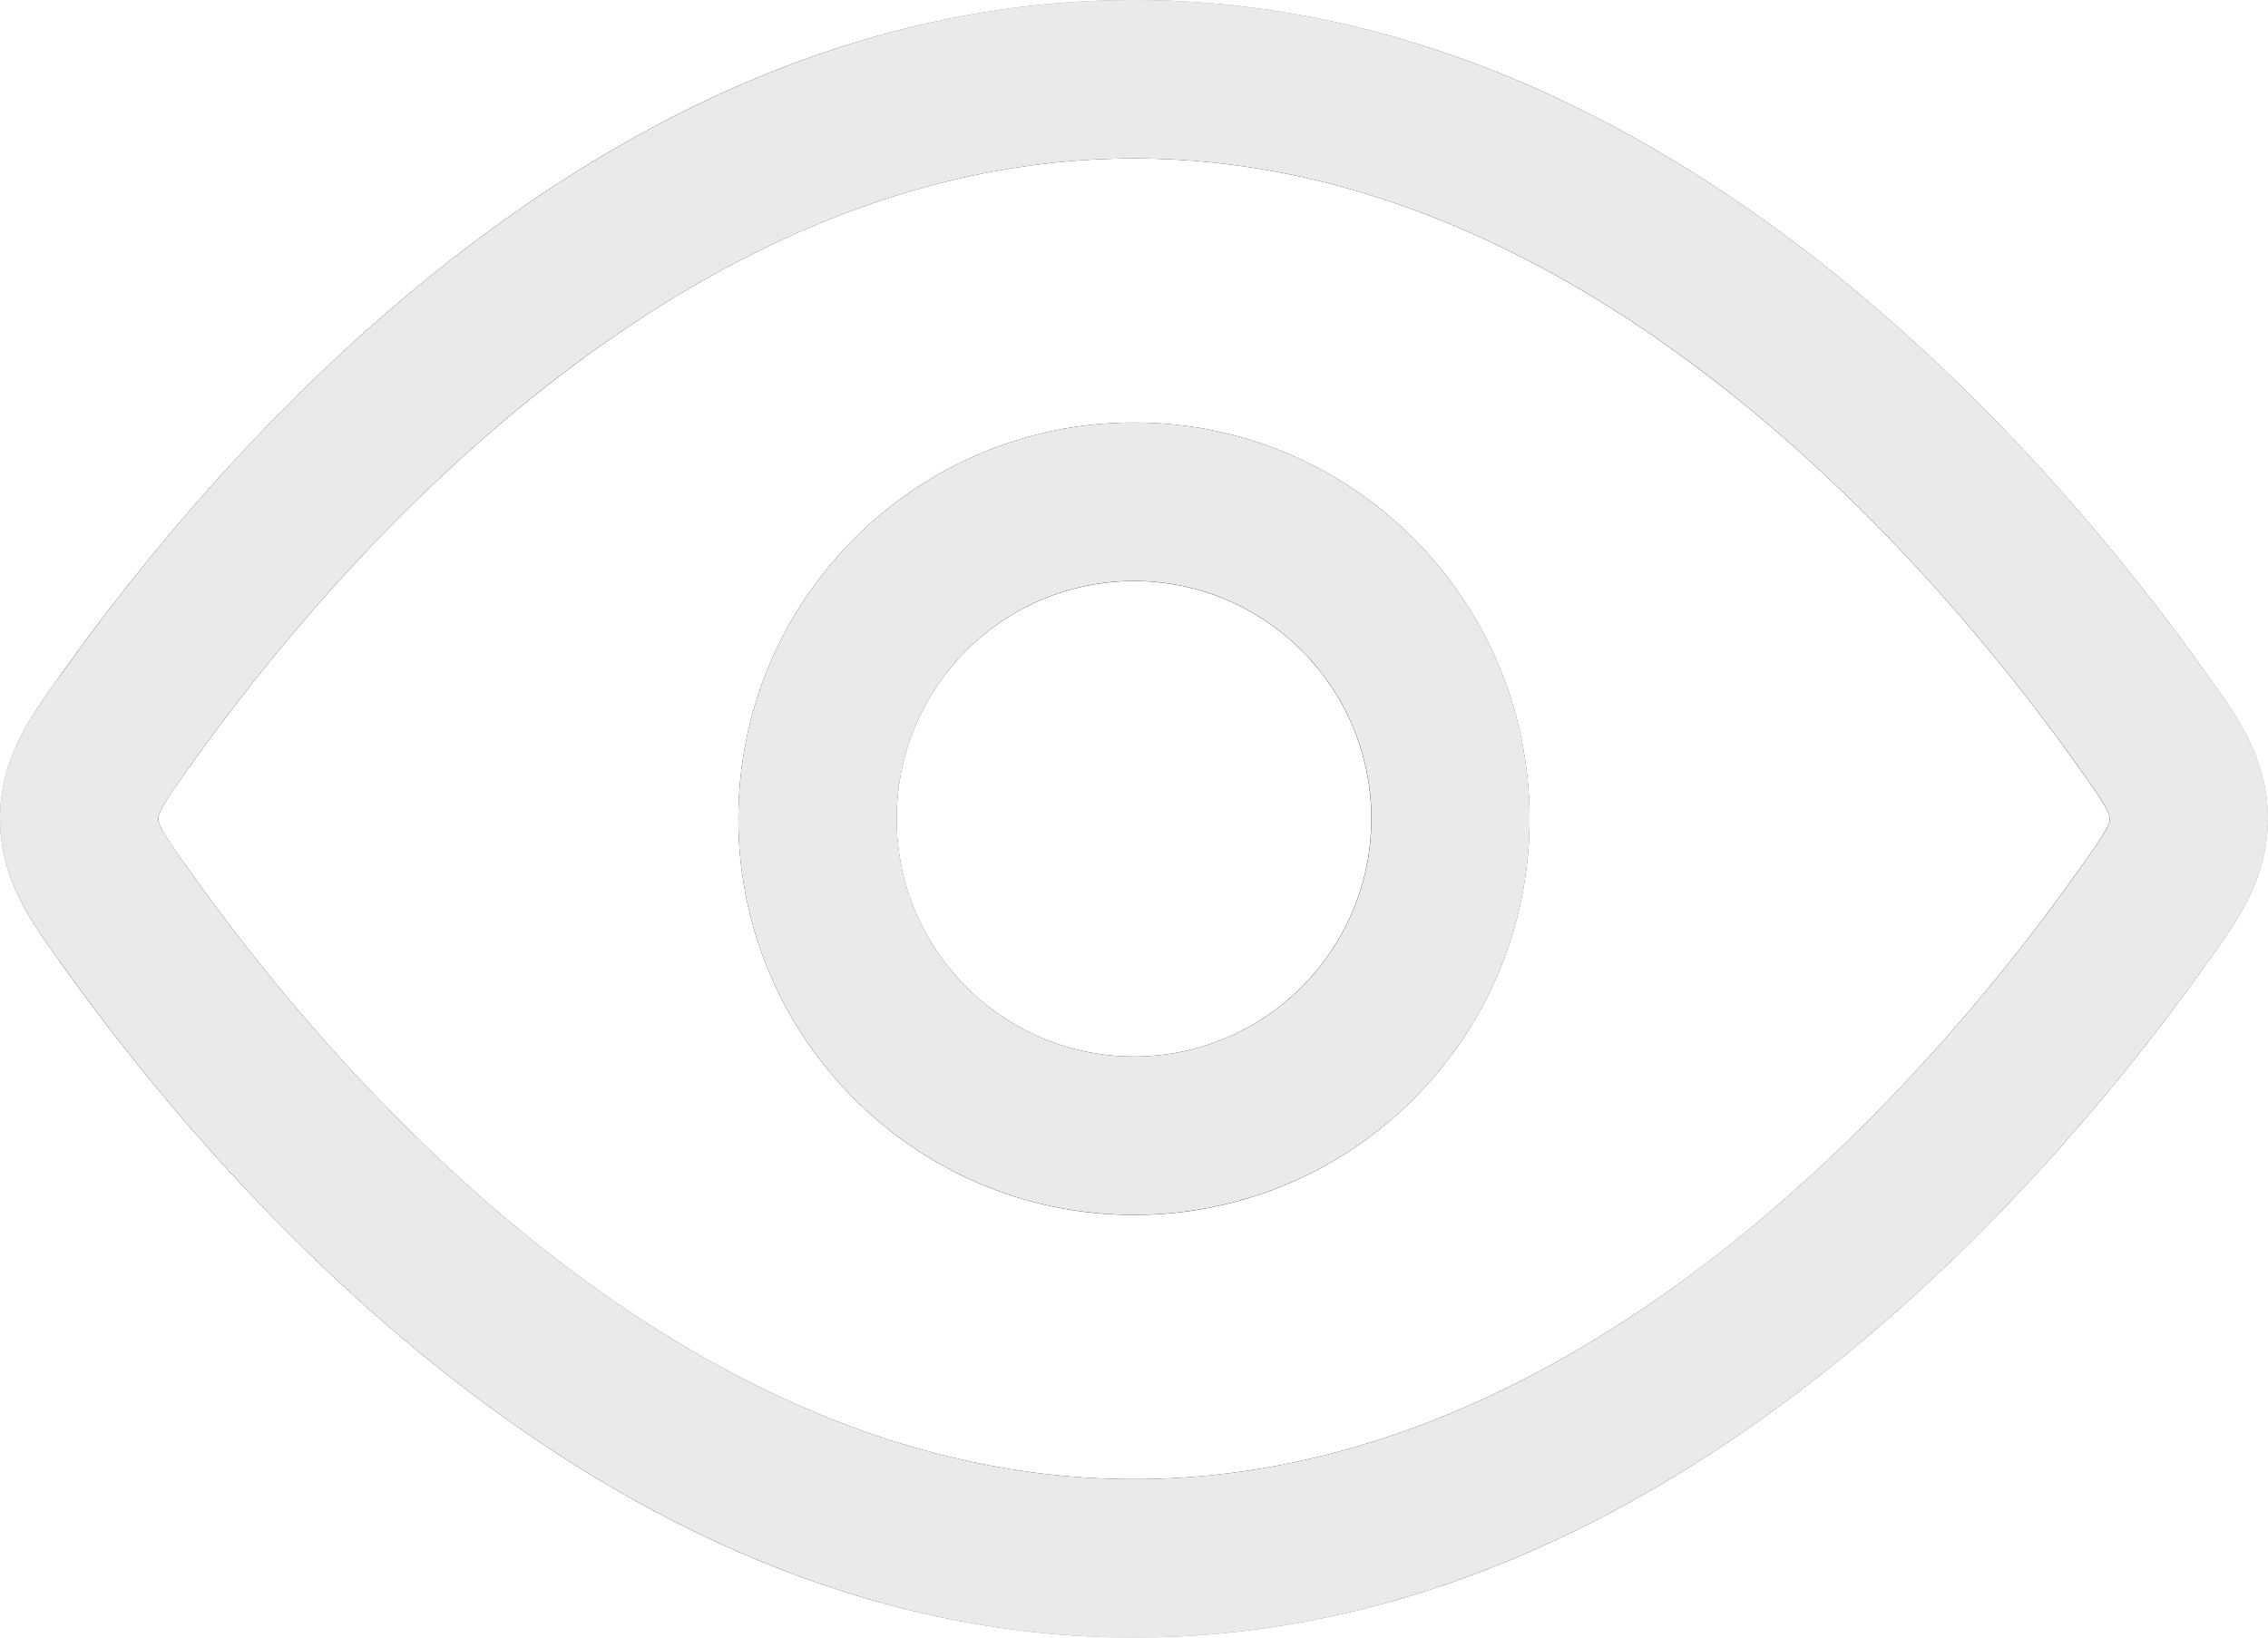 <svg width="18" height="13" viewBox="0 0 18 13" fill="none" xmlns="http://www.w3.org/2000/svg">
<mask id="mask0_48_1766" style="mask-type:alpha" maskUnits="userSpaceOnUse" x="0" y="-1" width="19" height="14">
<rect y="-0" width="18" height="13" fill="#D9D9D9"/>
</mask>
<g mask="url(#mask0_48_1766)">
<path fill-rule="evenodd" clip-rule="evenodd" d="M7.116 6.5C7.116 7.541 7.959 8.387 9 8.387C10.04 8.387 10.883 7.541 10.883 6.5C10.883 5.457 10.04 4.613 9 4.613C7.959 4.613 7.116 5.457 7.116 6.5ZM9 9.645C7.266 9.645 5.86 8.237 5.86 6.5C5.86 4.763 7.266 3.354 9 3.354C10.734 3.354 12.139 4.763 12.139 6.5C12.139 8.237 10.734 9.645 9 9.645Z" fill="#161616"/>
<path fill-rule="evenodd" clip-rule="evenodd" d="M1.521 6.064C2.074 5.288 3.049 4.073 4.347 3.058C5.647 2.041 7.225 1.258 9 1.258C10.774 1.258 12.352 2.041 13.652 3.058C14.95 4.073 15.926 5.288 16.478 6.064C16.616 6.256 16.68 6.35 16.719 6.425C16.744 6.472 16.744 6.486 16.744 6.498V6.5V6.502C16.744 6.515 16.744 6.528 16.719 6.575C16.68 6.65 16.616 6.743 16.478 6.935C15.926 7.712 14.95 8.927 13.652 9.943C12.352 10.959 10.774 11.742 9 11.742C7.225 11.742 5.647 10.959 4.347 9.943C3.049 8.927 2.074 7.712 1.521 6.935C1.383 6.743 1.319 6.65 1.28 6.575C1.256 6.528 1.256 6.515 1.256 6.502V6.5V6.498C1.256 6.486 1.256 6.472 1.28 6.425C1.319 6.35 1.383 6.256 1.521 6.064ZM9 0C6.848 0 5.003 0.949 3.575 2.065C2.146 3.183 1.089 4.504 0.498 5.334L0.453 5.396C0.242 5.691 0 6.029 0 6.5C0 6.972 0.242 7.309 0.453 7.604L0.498 7.666C1.089 8.496 2.146 9.816 3.575 10.934C5.003 12.051 6.848 13 9 13C11.152 13 12.996 12.051 14.425 10.934C15.853 9.816 16.91 8.496 17.501 7.666L17.546 7.604C17.757 7.309 17.999 6.972 17.999 6.5C17.999 6.029 17.757 5.691 17.546 5.396L17.501 5.334C16.91 4.504 15.853 3.183 14.425 2.065C12.996 0.949 11.152 0 9 0Z" fill="#161616"/>
</g>
<path d="M8.888 12.999C6.785 12.967 4.978 12.031 3.575 10.934C2.146 9.816 1.089 8.496 0.499 7.666L0.453 7.604C0.243 7.309 0 6.971 0 6.5C0 6.028 0.243 5.691 0.453 5.395L0.499 5.334C1.089 4.503 2.146 3.183 3.575 2.065C5.004 0.949 6.849 -9.91821e-05 9 -9.91821e-05C11.152 -9.91821e-05 12.996 0.949 14.426 2.065C15.854 3.183 16.91 4.503 17.502 5.334L17.547 5.395C17.757 5.691 18 6.028 18 6.5C18 6.971 17.757 7.309 17.547 7.604L17.502 7.666C16.91 8.496 15.854 9.816 14.426 10.934C13.022 12.031 11.216 12.967 9.113 12.999H8.888ZM4.347 3.057C3.05 4.073 2.074 5.287 1.521 6.064C1.384 6.256 1.32 6.349 1.28 6.425C1.256 6.473 1.256 6.485 1.256 6.498V6.5V6.502C1.256 6.515 1.256 6.528 1.28 6.575C1.32 6.649 1.384 6.743 1.521 6.935C2.074 7.712 3.05 8.927 4.347 9.942C5.648 10.959 7.226 11.742 9 11.742C10.774 11.742 12.353 10.959 13.652 9.942C14.95 8.927 15.926 7.712 16.479 6.935C16.616 6.743 16.681 6.649 16.72 6.575C16.744 6.528 16.744 6.515 16.744 6.502V6.5V6.498C16.744 6.485 16.744 6.473 16.72 6.425C16.681 6.349 16.616 6.256 16.479 6.064C15.926 5.287 14.95 4.073 13.652 3.057C12.353 2.041 10.774 1.258 9 1.258C7.226 1.258 5.648 2.041 4.347 3.057ZM5.86 6.5C5.86 4.763 7.266 3.354 9 3.354C10.734 3.354 12.14 4.763 12.14 6.5C12.14 8.237 10.734 9.644 9 9.644C7.266 9.644 5.86 8.237 5.86 6.5ZM7.117 6.5C7.117 7.541 7.959 8.387 9 8.387C10.041 8.387 10.884 7.541 10.884 6.5C10.884 5.457 10.041 4.612 9 4.612C7.959 4.612 7.117 5.457 7.117 6.5Z" fill="#EAEAEA"/>
</svg>
